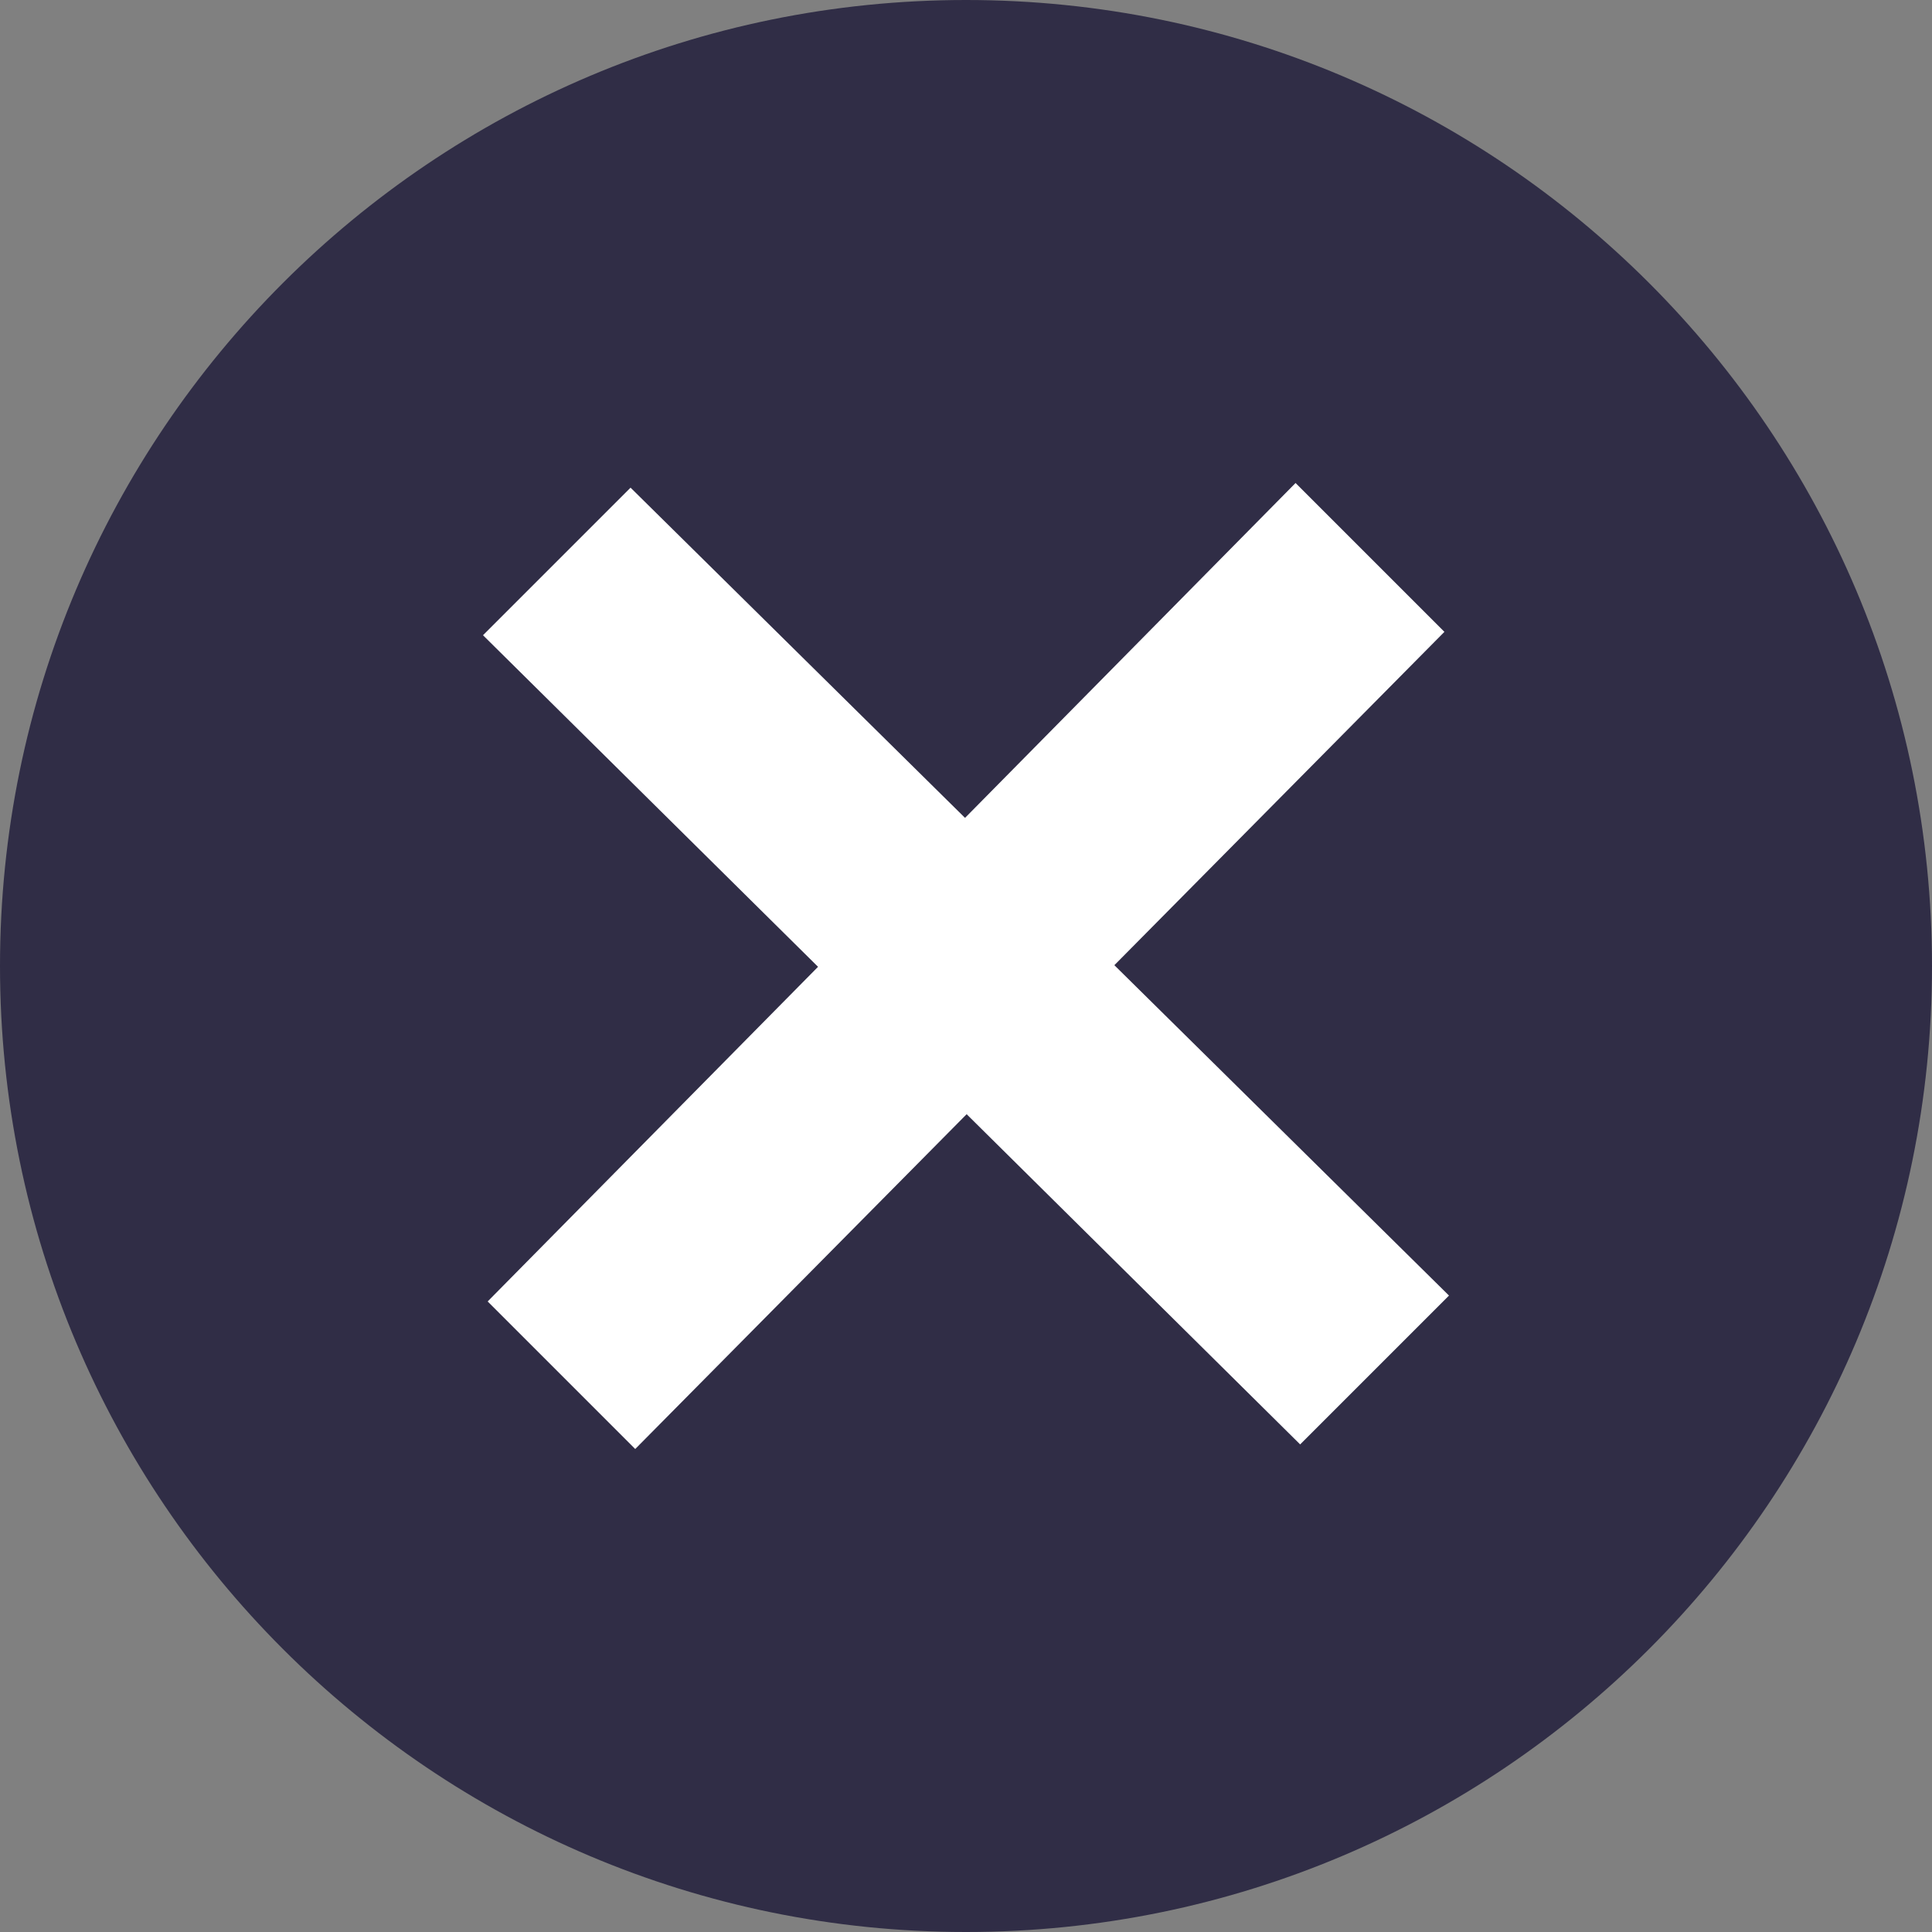 <?xml version="1.0" encoding="UTF-8"?>
<svg width="24px" height="24px" viewBox="0 0 24 24" version="1.1" xmlns="http://www.w3.org/2000/svg" xmlns:xlink="http://www.w3.org/1999/xlink">
    <rect x="0" y="0" width="24" height="24" fill="#808080" stroke="none"/>
    <title>Icon-Close</title>
    <g id="Icon-Close" stroke="none" stroke-width="1" fill="none" fill-rule="evenodd">
        <g id="Group" fill-rule="nonzero">
            <path d="M12,0 C5.373,0 0,5.373 0,12 C0,18.627 5.373,24 12,24 C18.627,24 24,18.627 24,12 C24,5.373 18.627,0 12,0 Z" id="Background" fill="#302D46"></path>
            <polygon id="Shape" fill="#FFFFFF" points="16.151 17.943 12.008 13.841 7.891 18 6.058 16.167 10.162 12.01 6 7.891 7.833 6.058 11.988 10.16 16.094 6 17.943 7.849 13.843 11.99 18 16.094"></polygon>
        </g>
    </g>
</svg>